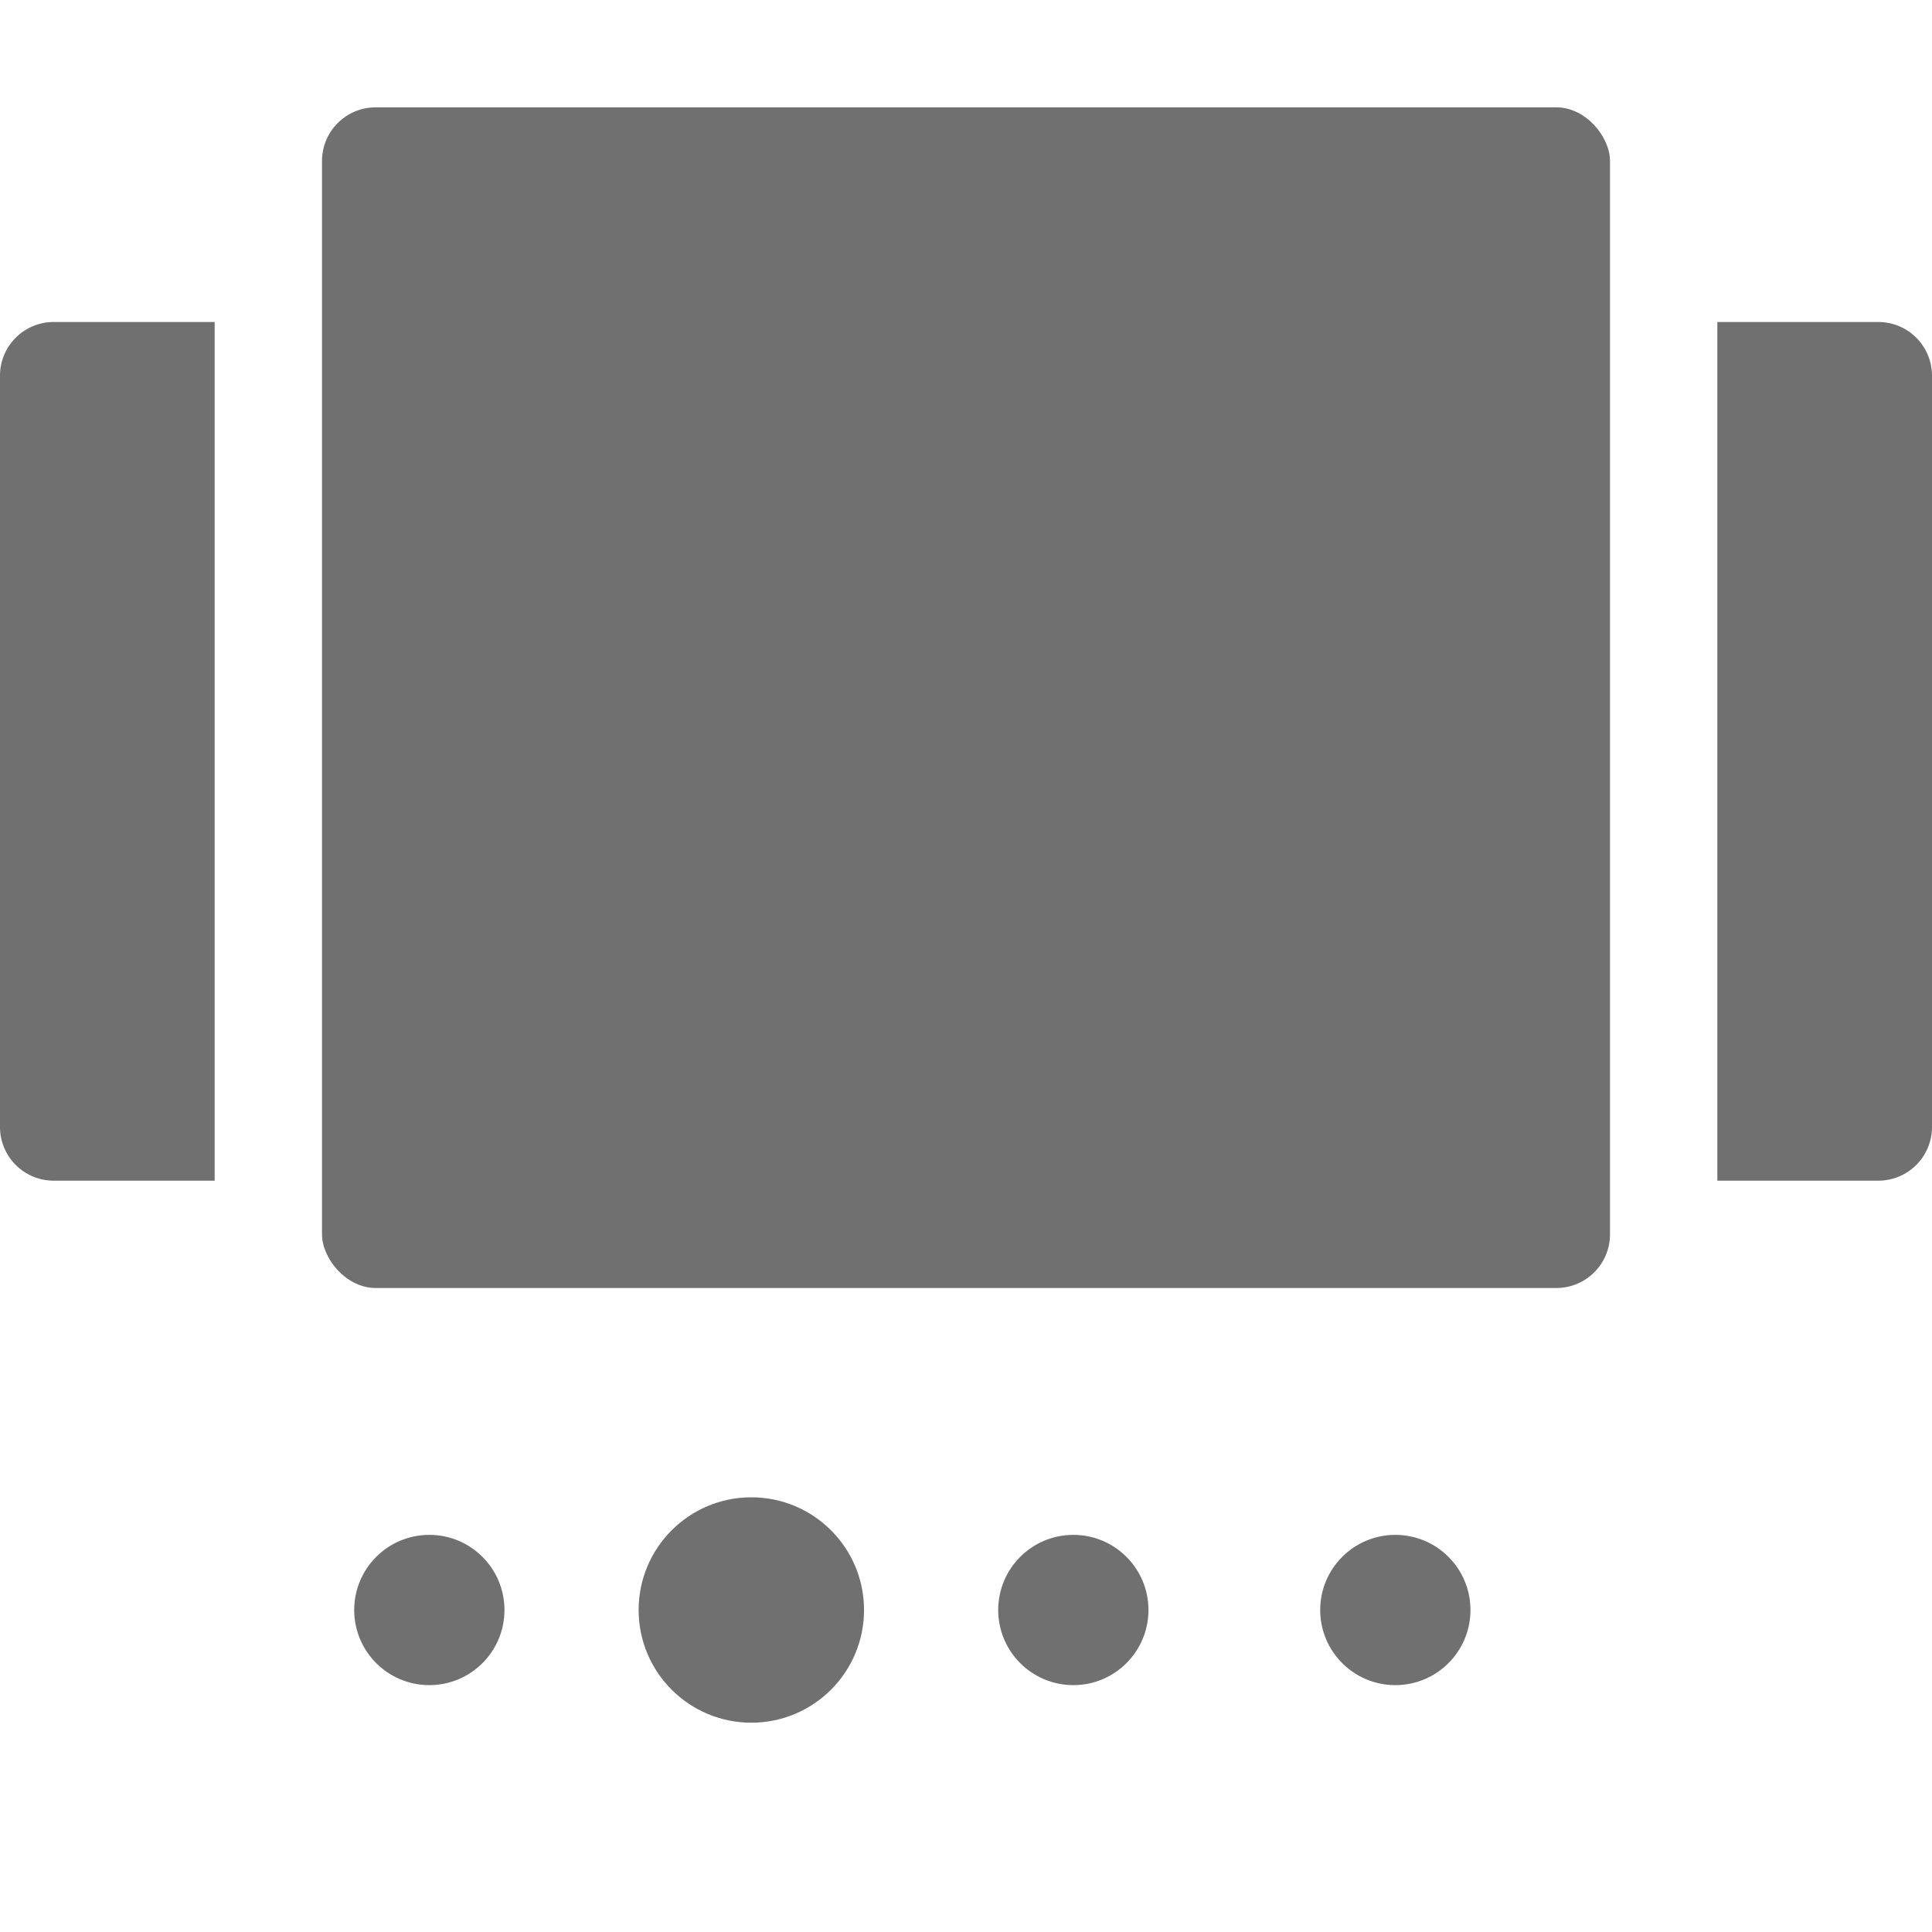 <svg xmlns="http://www.w3.org/2000/svg" data-name="S_ImageCarousel_18_N@2x" height="36" id="S_ImageCarousel_18_N_2x" viewBox="0 0 36 36" width="36"><defs><style>.fill{fill:#707070}</style></defs><title>S_ImageCarousel_18_N@2x</title><rect class="fill" height="22" rx="1" ry="1" width="24" x="6" y="2"/><path class="fill" d="M4 22H1a1 1 0 0 1-1-1V7a1 1 0 0 1 1-1h3zM35 22h-3V6h3a1 1 0 0 1 1 1v14a1 1 0 0 1-1 1z"/><circle class="fill" cx="8" cy="30" r="1.4"/><circle class="fill" cx="14" cy="30" r="2.1"/><circle class="fill" cx="20" cy="30" r="1.4"/><circle class="fill" cx="26" cy="30" r="1.4"/></svg>